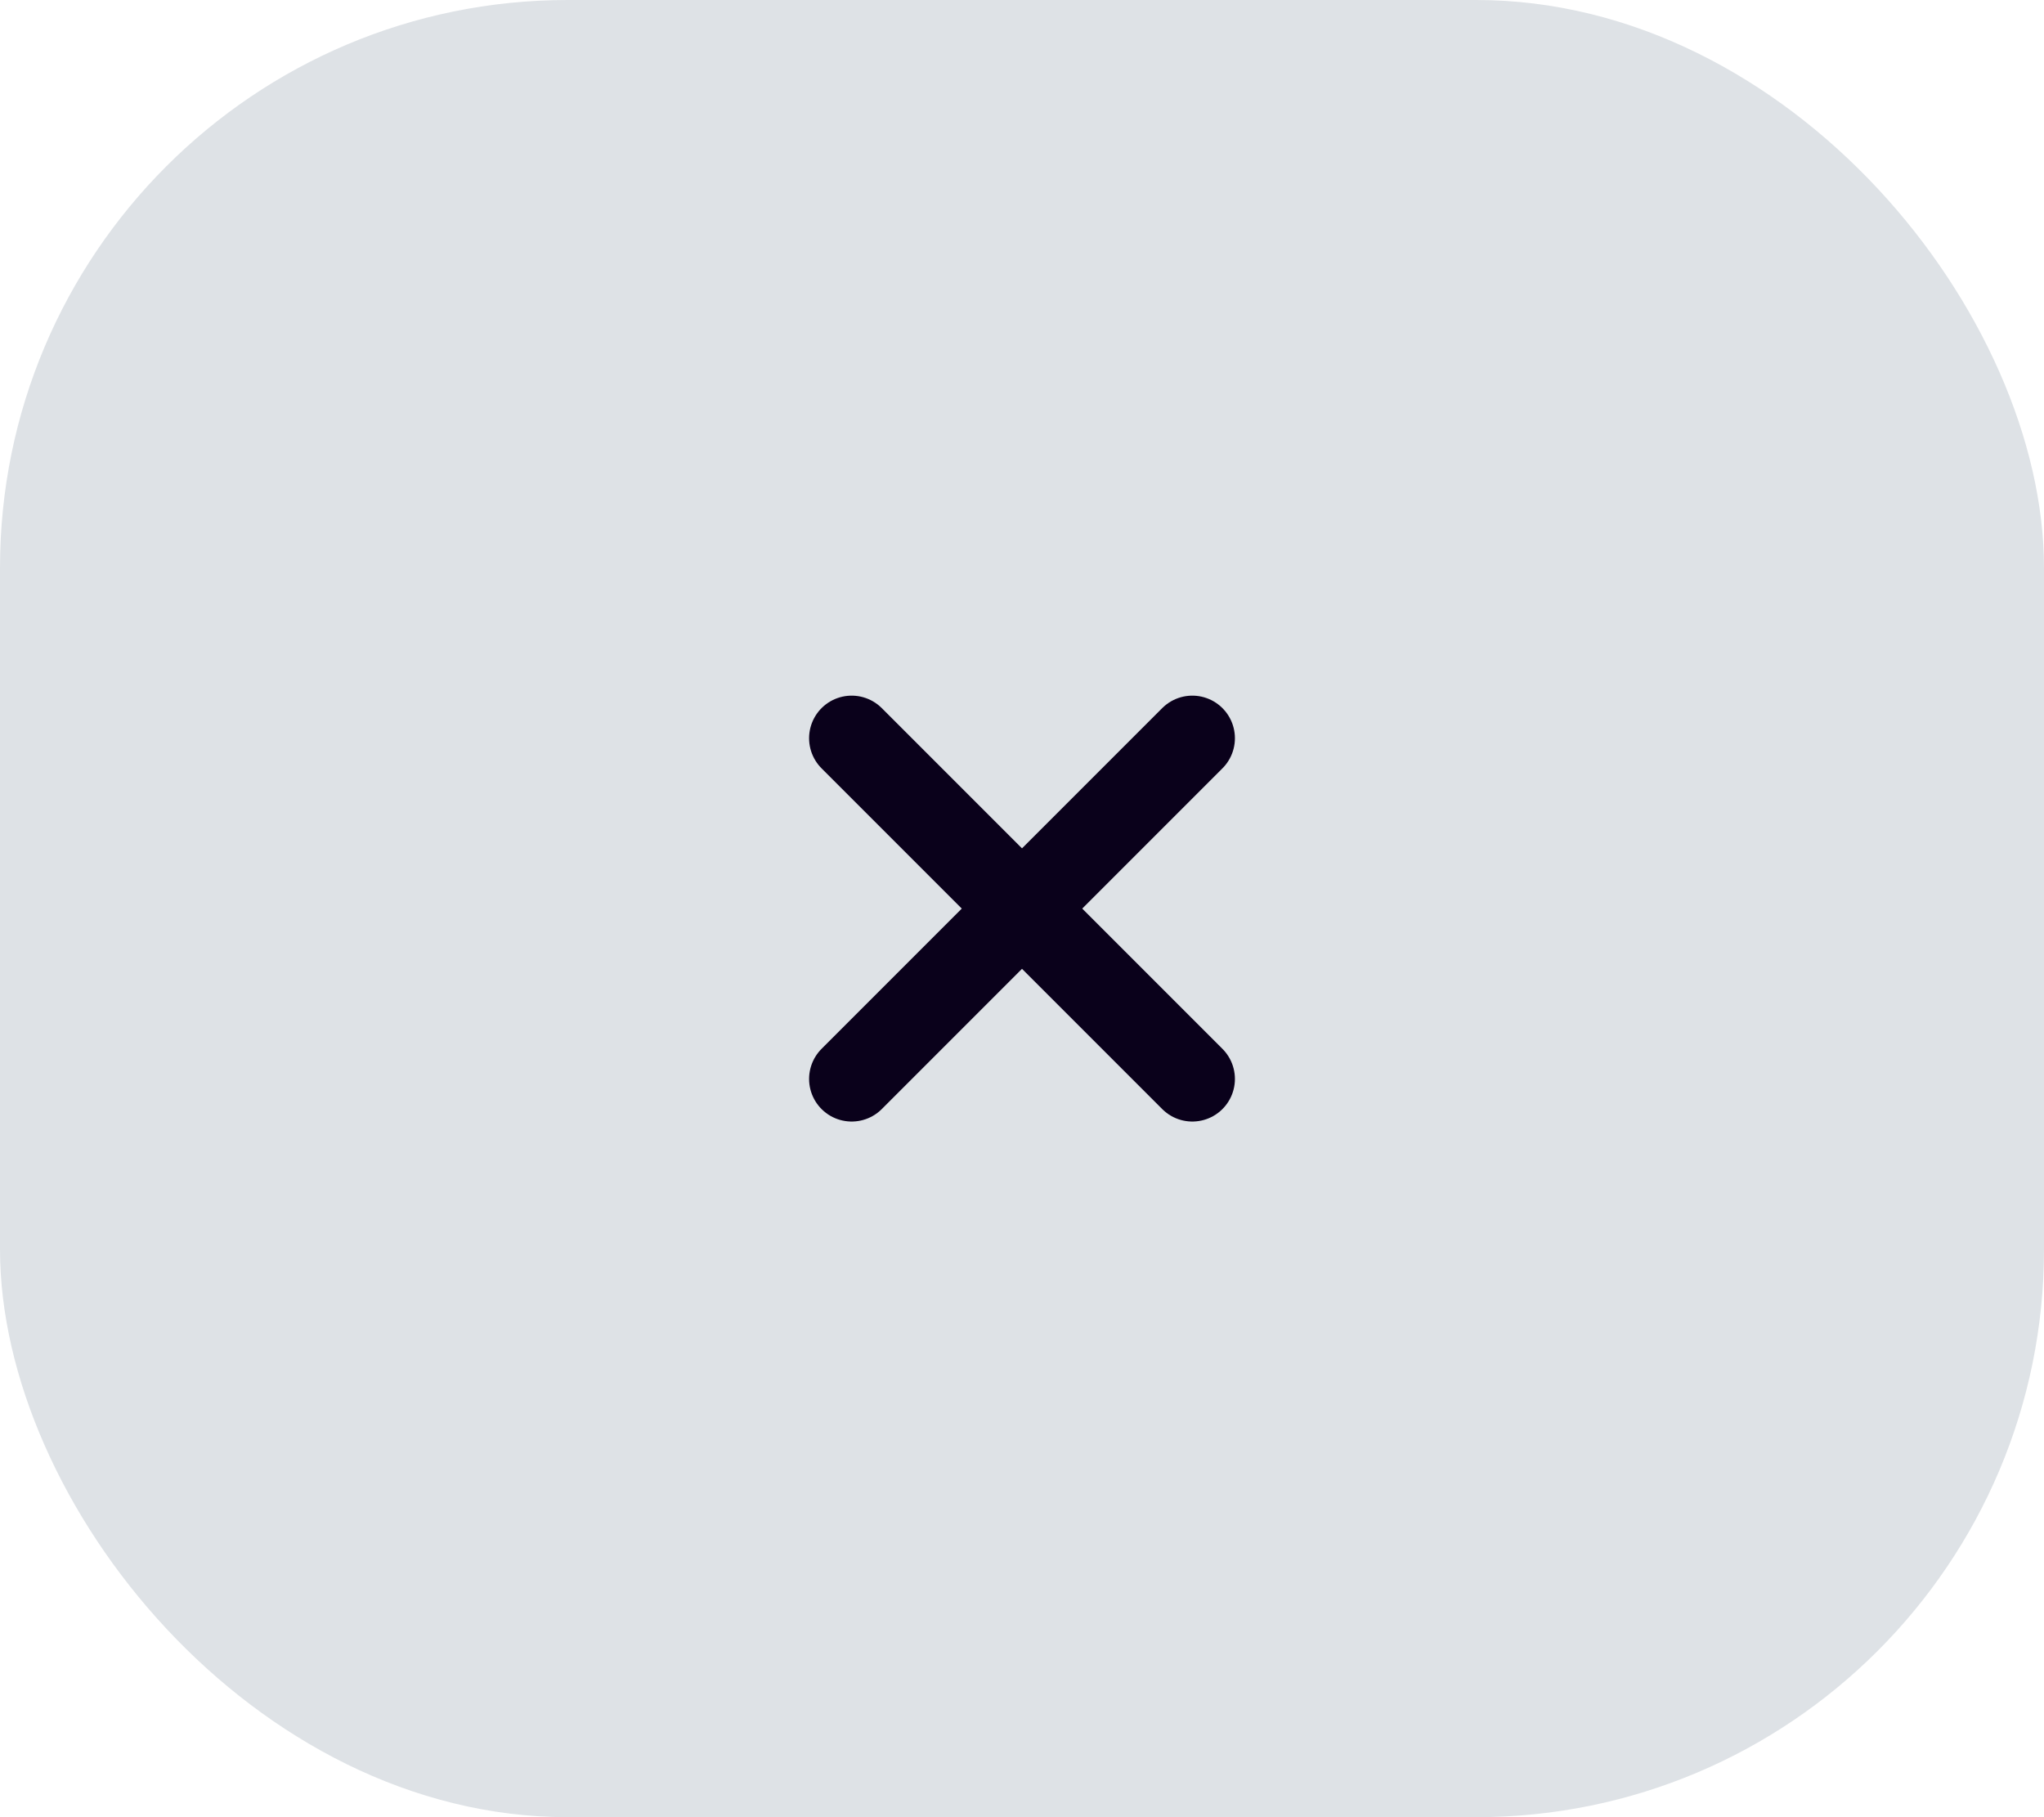 <svg width="36" height="32" viewBox="0 0 36 32" fill="none" xmlns="http://www.w3.org/2000/svg">
<rect width="36" height="32" rx="10" fill="#DEE2E6"/>
<path d="M15 19L21 13" stroke="#0A011B" stroke-width="1.5" stroke-linecap="round" stroke-linejoin="round"/>
<path d="M15 13L21 19" stroke="#0A011B" stroke-width="1.5" stroke-linecap="round" stroke-linejoin="round"/>
</svg>
